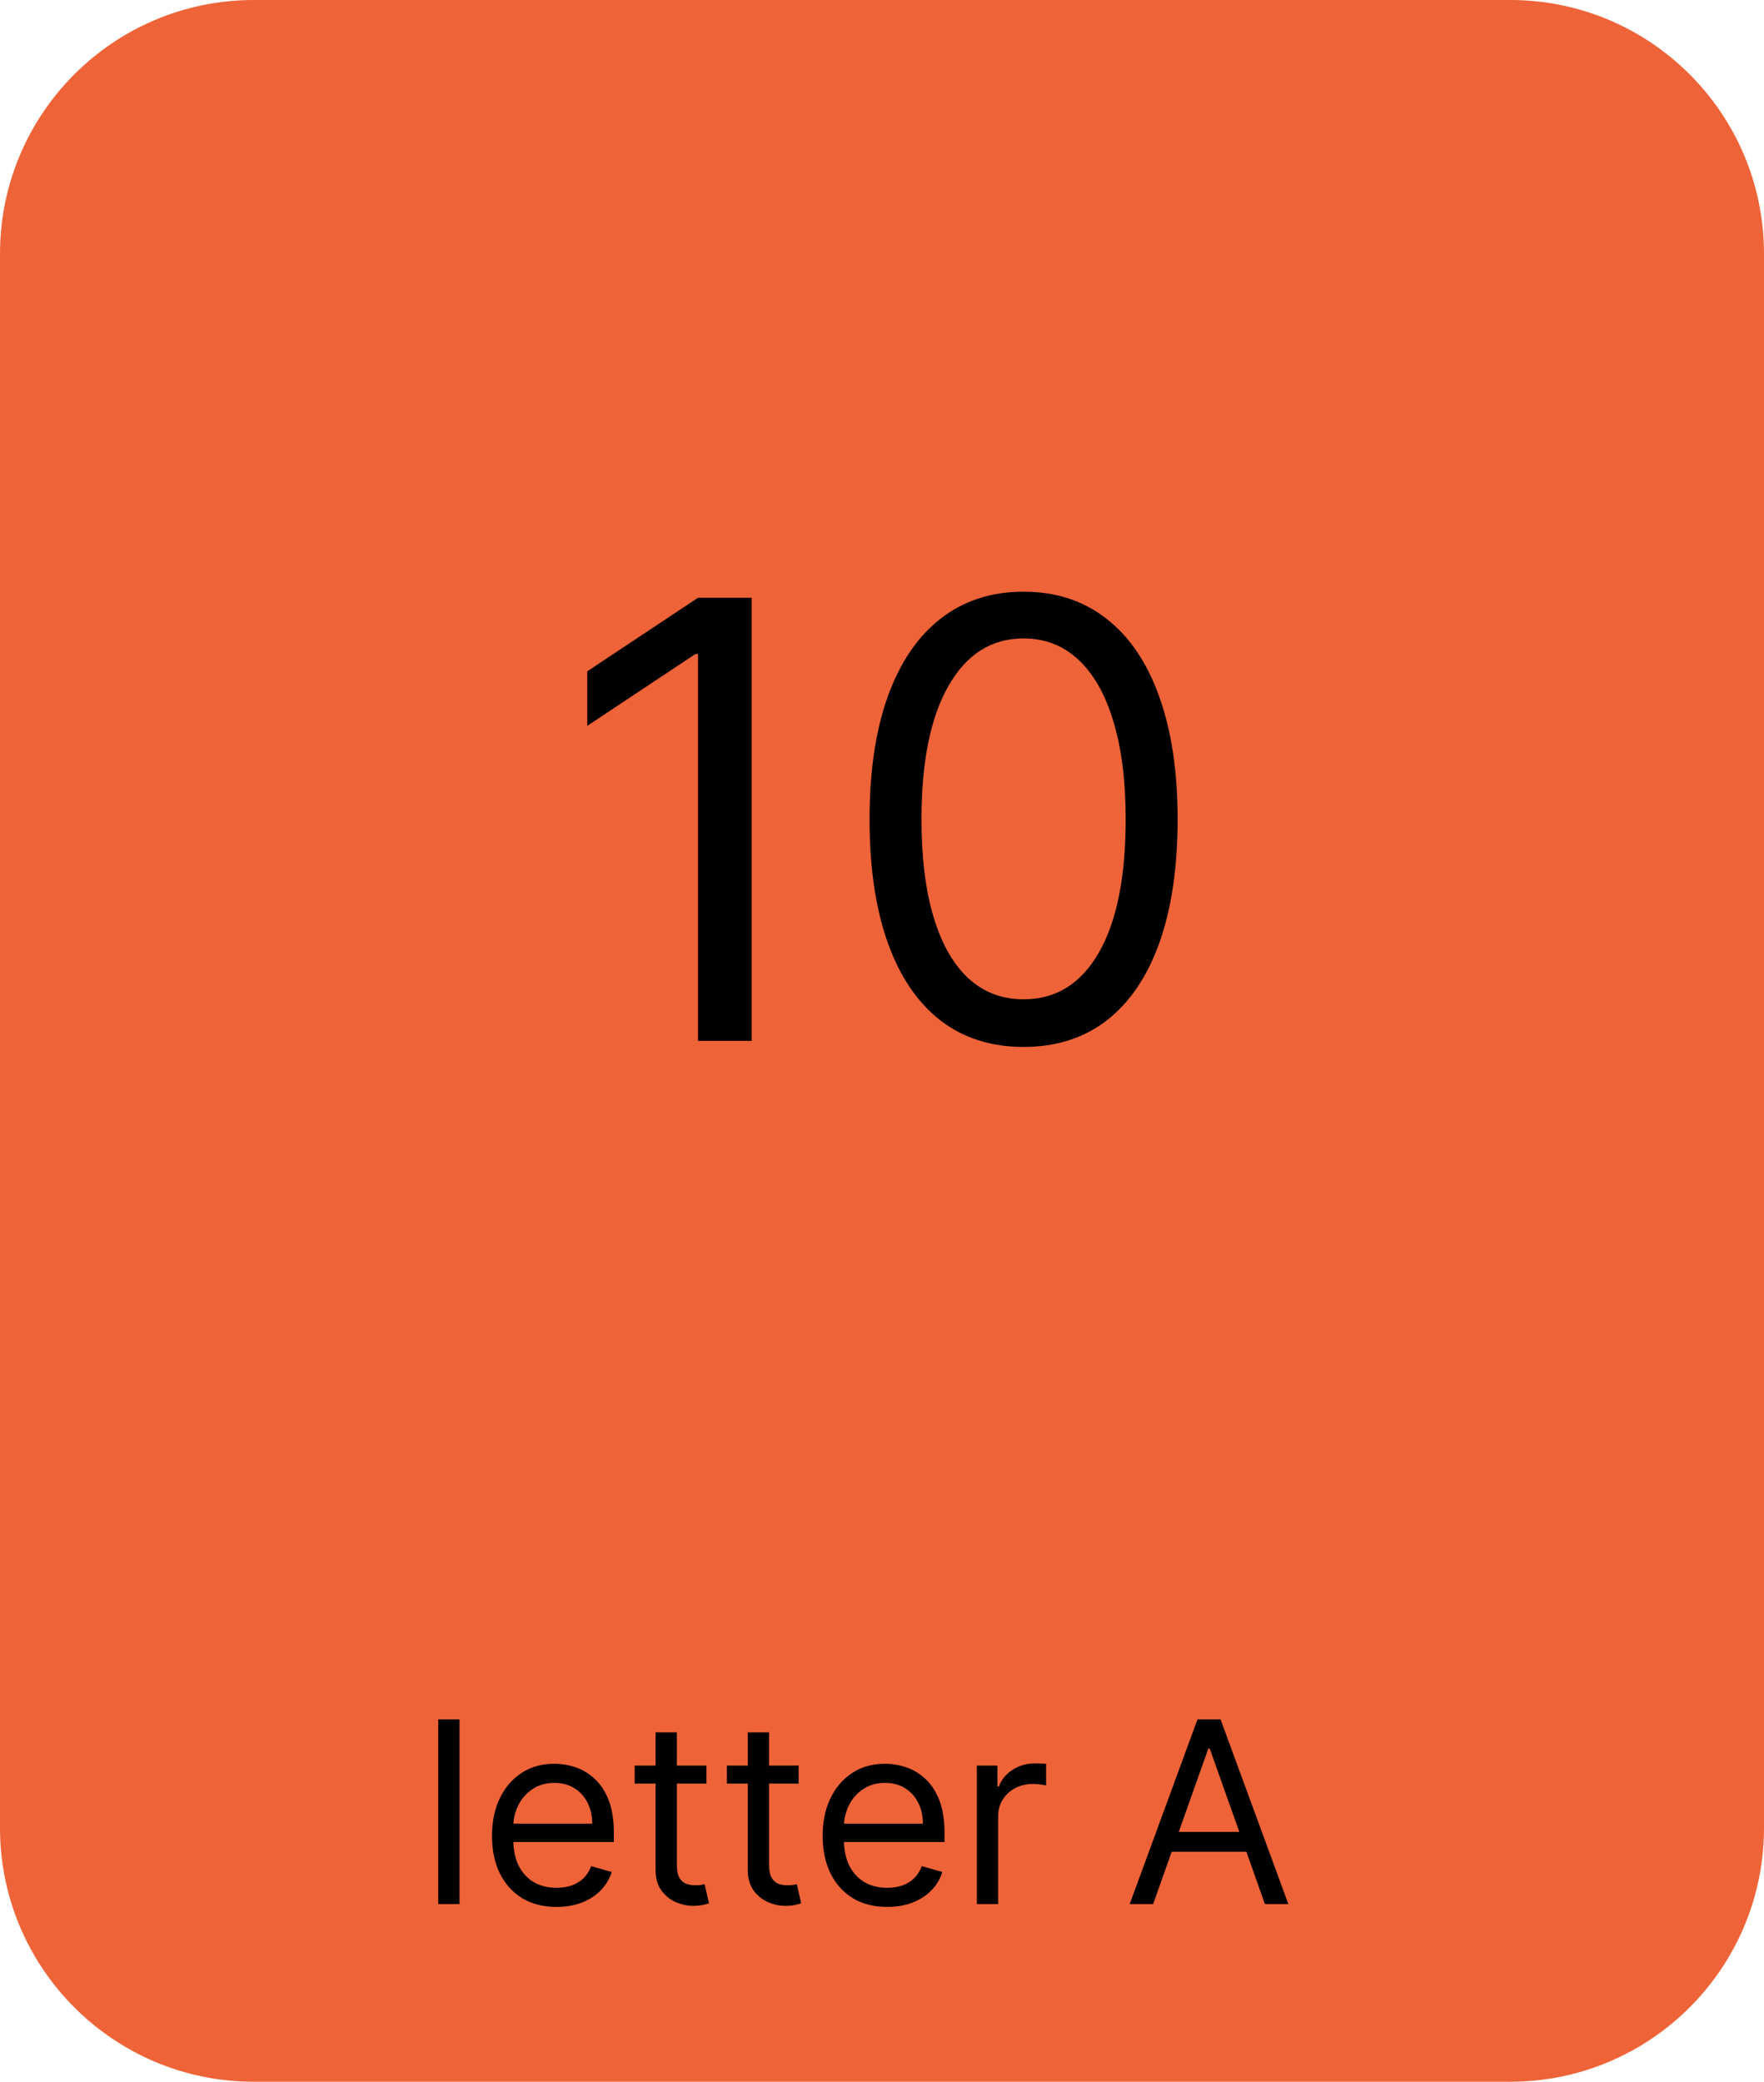 <svg xmlns="http://www.w3.org/2000/svg" fill="none" viewBox="0 0 139 164" height="164" width="139">
<path fill="#EE6338" d="M0 20C0 8.954 8.954 0 20 0H119C130.046 0 139 8.954 139 20V144C139 155.046 130.046 164 119 164H20C8.954 164 0 155.046 0 144V20Z"></path>
<path fill="black" d="M36.21 135.455V150H34.534V135.455H36.21ZM43.854 150.227C42.803 150.227 41.896 149.995 41.134 149.531C40.376 149.062 39.791 148.409 39.38 147.571C38.972 146.728 38.769 145.748 38.769 144.631C38.769 143.513 38.972 142.528 39.38 141.676C39.791 140.819 40.364 140.152 41.098 139.673C41.837 139.19 42.699 138.949 43.684 138.949C44.252 138.949 44.813 139.044 45.367 139.233C45.921 139.422 46.425 139.73 46.88 140.156C47.334 140.578 47.696 141.136 47.966 141.832C48.236 142.528 48.371 143.385 48.371 144.403V145.114H39.962V143.665H46.666C46.666 143.049 46.543 142.5 46.297 142.017C46.056 141.534 45.71 141.153 45.26 140.874C44.815 140.594 44.29 140.455 43.684 140.455C43.016 140.455 42.438 140.62 41.951 140.952C41.468 141.278 41.096 141.705 40.836 142.23C40.575 142.756 40.445 143.319 40.445 143.92V144.886C40.445 145.71 40.587 146.409 40.871 146.982C41.16 147.55 41.56 147.983 42.071 148.281C42.583 148.575 43.177 148.722 43.854 148.722C44.294 148.722 44.692 148.66 45.047 148.537C45.407 148.409 45.717 148.22 45.978 147.969C46.238 147.713 46.439 147.396 46.581 147.017L48.201 147.472C48.03 148.021 47.744 148.504 47.341 148.92C46.939 149.332 46.442 149.654 45.85 149.886C45.258 150.114 44.593 150.227 43.854 150.227ZM55.665 139.091V140.511H50.012V139.091H55.665ZM51.659 136.477H53.336V146.875C53.336 147.348 53.404 147.704 53.541 147.94C53.684 148.172 53.864 148.329 54.081 148.409C54.304 148.485 54.538 148.523 54.784 148.523C54.969 148.523 55.121 148.513 55.239 148.494C55.357 148.471 55.452 148.452 55.523 148.438L55.864 149.943C55.75 149.986 55.592 150.028 55.388 150.071C55.184 150.118 54.926 150.142 54.614 150.142C54.141 150.142 53.676 150.04 53.222 149.837C52.772 149.633 52.398 149.323 52.1 148.906C51.806 148.49 51.659 147.964 51.659 147.33V136.477ZM62.931 139.091V140.511H57.277V139.091H62.931ZM58.925 136.477H60.601V146.875C60.601 147.348 60.67 147.704 60.807 147.94C60.949 148.172 61.129 148.329 61.347 148.409C61.569 148.485 61.804 148.523 62.05 148.523C62.235 148.523 62.386 148.513 62.505 148.494C62.623 148.471 62.718 148.452 62.789 148.438L63.13 149.943C63.016 149.986 62.857 150.028 62.654 150.071C62.45 150.118 62.192 150.142 61.88 150.142C61.406 150.142 60.942 150.04 60.488 149.837C60.038 149.633 59.664 149.323 59.365 148.906C59.072 148.49 58.925 147.964 58.925 147.33V136.477ZM69.909 150.227C68.858 150.227 67.951 149.995 67.189 149.531C66.431 149.062 65.846 148.409 65.434 147.571C65.027 146.728 64.823 145.748 64.823 144.631C64.823 143.513 65.027 142.528 65.434 141.676C65.846 140.819 66.419 140.152 67.153 139.673C67.892 139.19 68.753 138.949 69.738 138.949C70.306 138.949 70.868 139.044 71.421 139.233C71.975 139.422 72.48 139.73 72.934 140.156C73.389 140.578 73.751 141.136 74.021 141.832C74.291 142.528 74.426 143.385 74.426 144.403V145.114H66.017V143.665H72.721C72.721 143.049 72.598 142.5 72.352 142.017C72.11 141.534 71.765 141.153 71.315 140.874C70.87 140.594 70.344 140.455 69.738 140.455C69.071 140.455 68.493 140.62 68.005 140.952C67.522 141.278 67.151 141.705 66.89 142.23C66.63 142.756 66.5 143.319 66.5 143.92V144.886C66.5 145.71 66.642 146.409 66.926 146.982C67.215 147.55 67.615 147.983 68.126 148.281C68.637 148.575 69.232 148.722 69.909 148.722C70.349 148.722 70.747 148.66 71.102 148.537C71.462 148.409 71.772 148.22 72.032 147.969C72.293 147.713 72.494 147.396 72.636 147.017L74.255 147.472C74.085 148.021 73.798 148.504 73.396 148.92C72.993 149.332 72.496 149.654 71.904 149.886C71.313 150.114 70.647 150.227 69.909 150.227ZM76.975 150V139.091H78.595V140.739H78.709C78.907 140.199 79.267 139.761 79.788 139.425C80.309 139.089 80.896 138.92 81.549 138.92C81.672 138.92 81.826 138.923 82.011 138.928C82.196 138.932 82.335 138.939 82.43 138.949V140.653C82.373 140.639 82.243 140.618 82.039 140.589C81.841 140.556 81.63 140.54 81.407 140.54C80.877 140.54 80.403 140.651 79.987 140.874C79.575 141.091 79.248 141.394 79.007 141.783C78.77 142.166 78.652 142.604 78.652 143.097V150H76.975ZM90.866 150H89.019L94.36 135.455H96.178L101.519 150H99.673L95.326 137.756H95.212L90.866 150ZM91.548 144.318H98.991V145.881H91.548V144.318Z"></path>
<path fill="black" d="M59.23 47.091V82H55.003V51.523H54.798L46.276 57.182V52.886L55.003 47.091H59.23ZM80.656 82.477C78.088 82.477 75.901 81.778 74.094 80.381C72.287 78.972 70.906 76.932 69.952 74.261C68.997 71.579 68.52 68.341 68.52 64.546C68.52 60.773 68.997 57.551 69.952 54.881C70.918 52.199 72.304 50.153 74.111 48.744C75.929 47.324 78.111 46.614 80.656 46.614C83.202 46.614 85.378 47.324 87.185 48.744C89.003 50.153 90.389 52.199 91.344 54.881C92.31 57.551 92.793 60.773 92.793 64.546C92.793 68.341 92.315 71.579 91.361 74.261C90.406 76.932 89.026 78.972 87.219 80.381C85.412 81.778 83.224 82.477 80.656 82.477ZM80.656 78.727C83.202 78.727 85.179 77.5 86.588 75.046C87.997 72.591 88.702 69.091 88.702 64.546C88.702 61.523 88.378 58.949 87.73 56.824C87.094 54.699 86.173 53.08 84.969 51.966C83.776 50.852 82.338 50.295 80.656 50.295C78.133 50.295 76.162 51.54 74.742 54.028C73.321 56.506 72.611 60.011 72.611 64.546C72.611 67.568 72.929 70.136 73.565 72.25C74.202 74.364 75.117 75.972 76.31 77.074C77.514 78.176 78.963 78.727 80.656 78.727Z"></path>
</svg>
